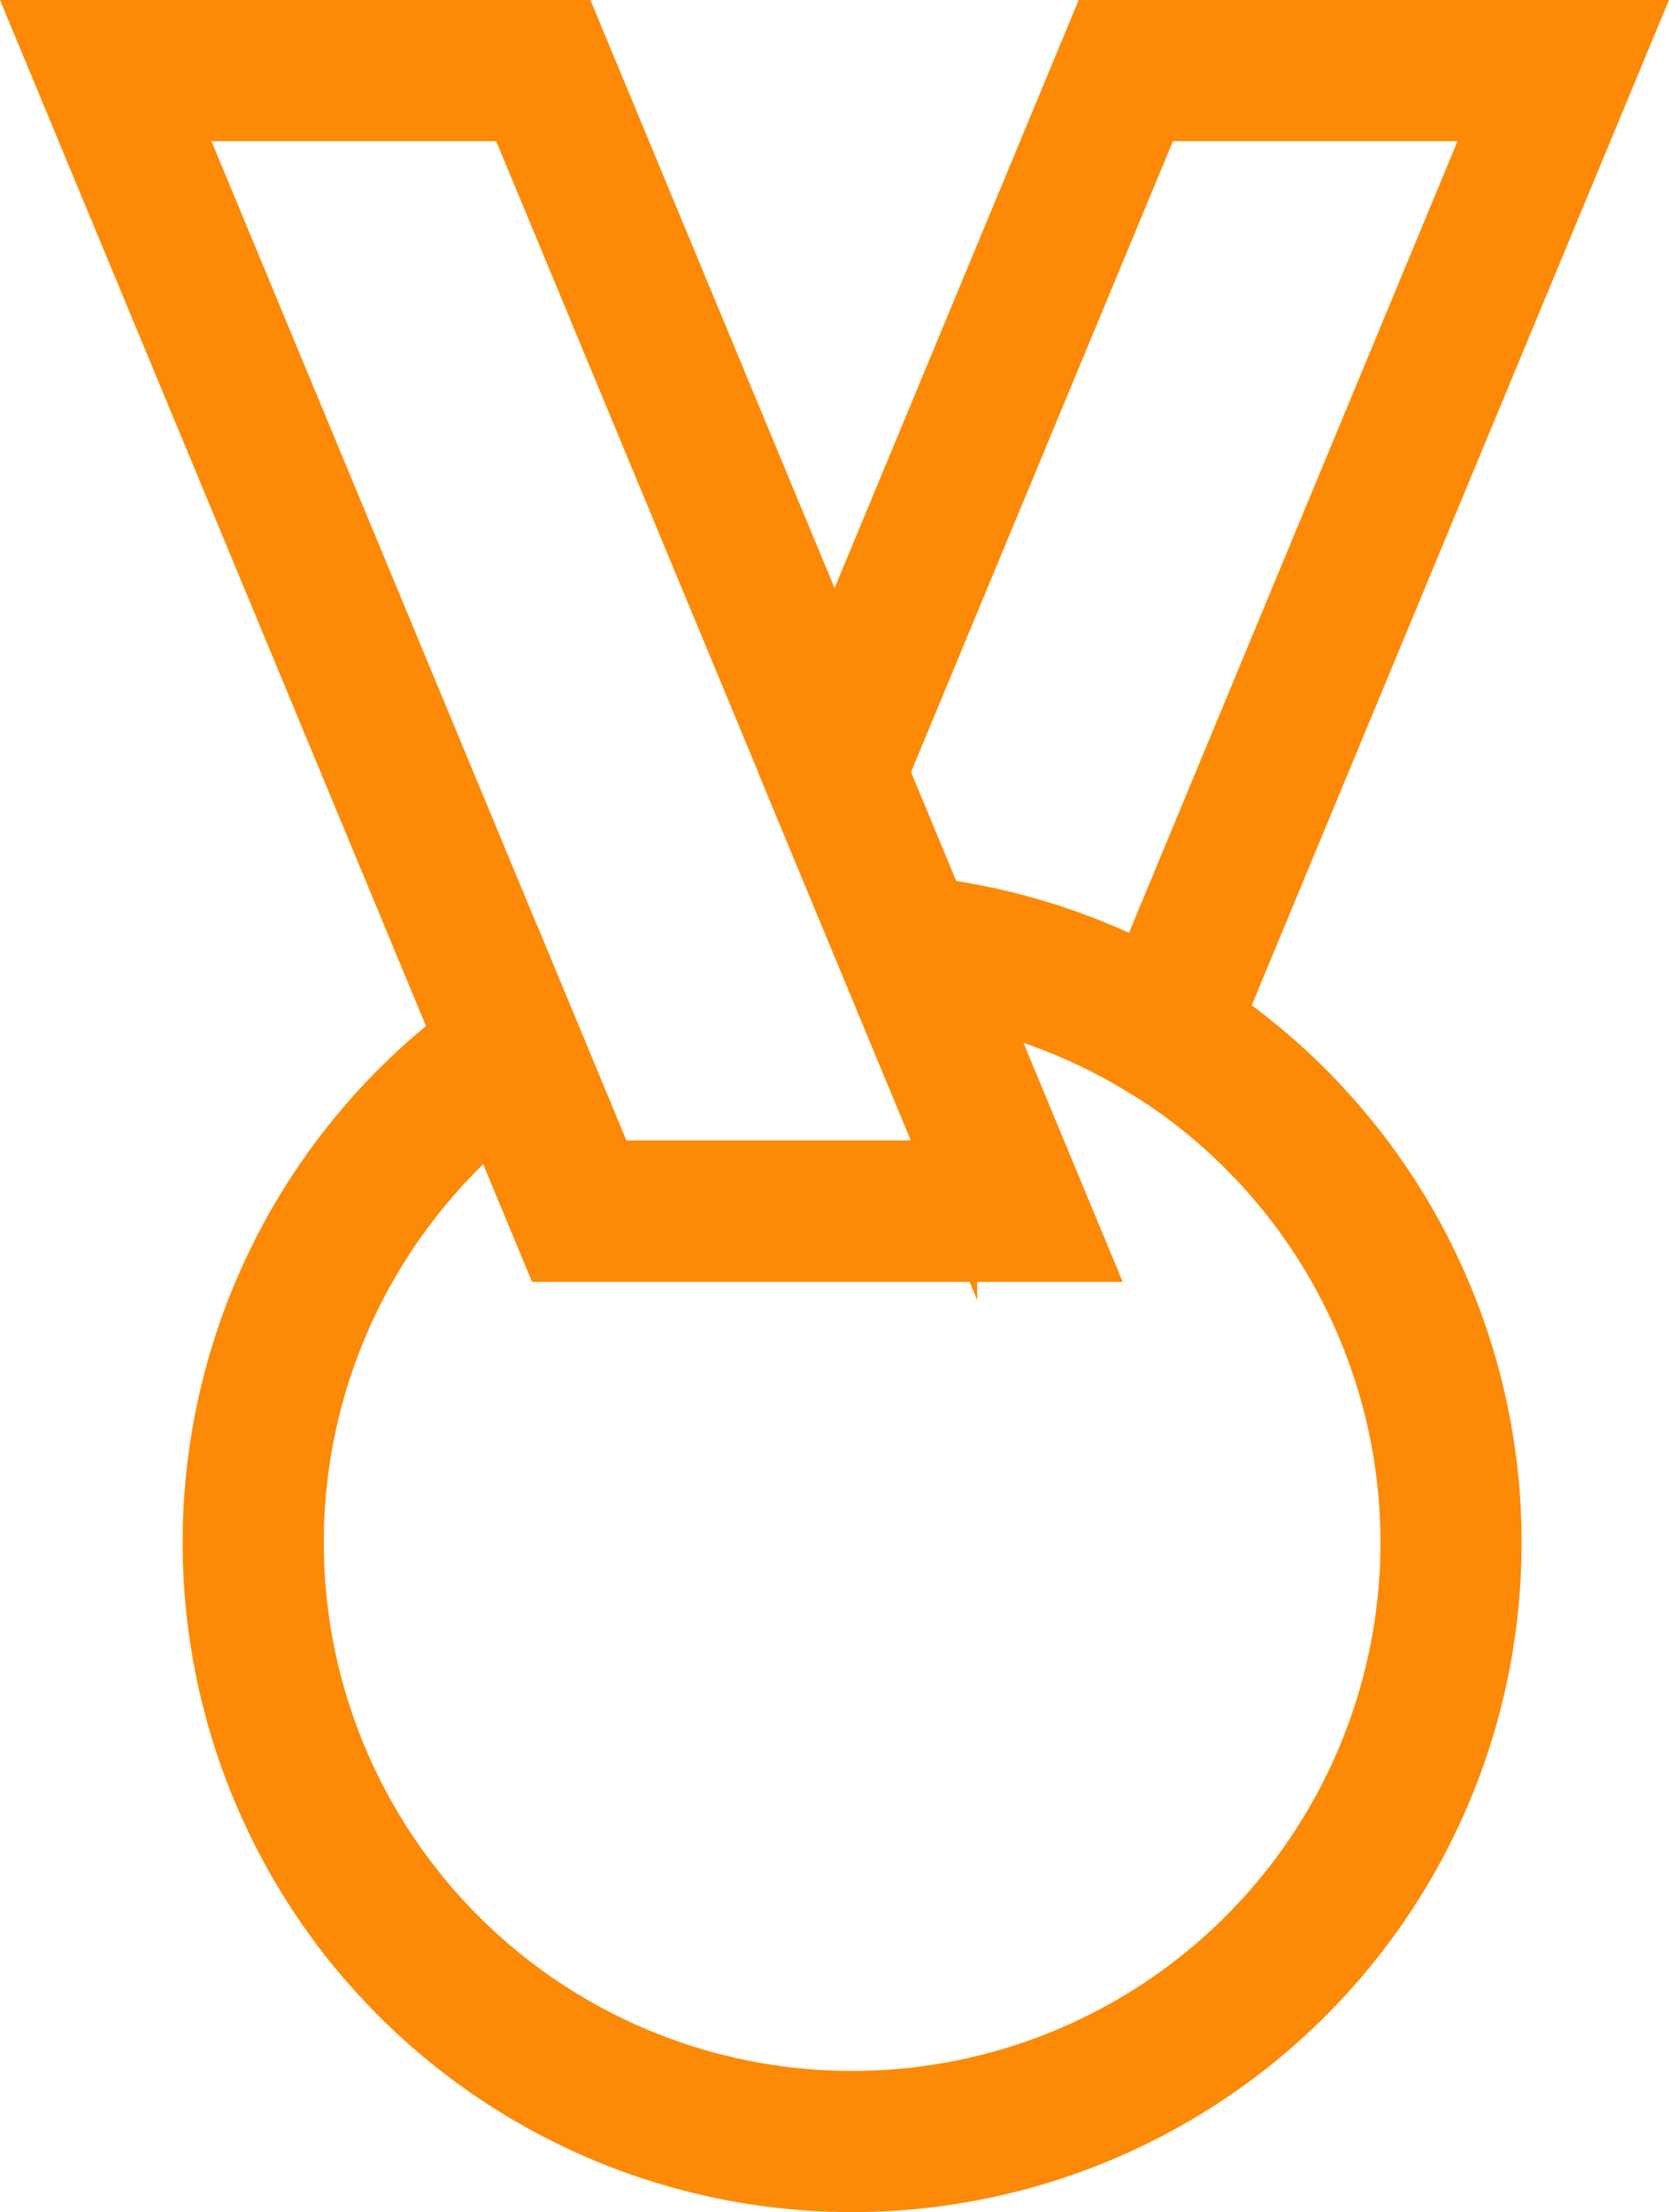 <svg xmlns="http://www.w3.org/2000/svg" width="11.824" height="15.67" viewBox="0 0 11.824 15.67"><defs><style>.a{fill:none;stroke:#fc8a06;stroke-linecap:round;stroke-miterlimit:10;}</style></defs><g transform="translate(0.749 0.5)"><path class="a" d="M14.571,36.675l.779,1.877h-3.1l-.475-1.145a4.243,4.243,0,1,0,2.8-.732Z" transform="translate(-8.896 -30.473)"/><path class="a" d="M10.7,10.915H7.6L4.245,2.835h3.1Z" transform="translate(-4.245 -2.835)"/><path class="a" d="M34.481,2.835,32.417,7.806l.511,1.231a4.218,4.218,0,0,1,1.826.606L37.58,2.835Z" transform="translate(-27.254 -2.835)"/></g></svg>